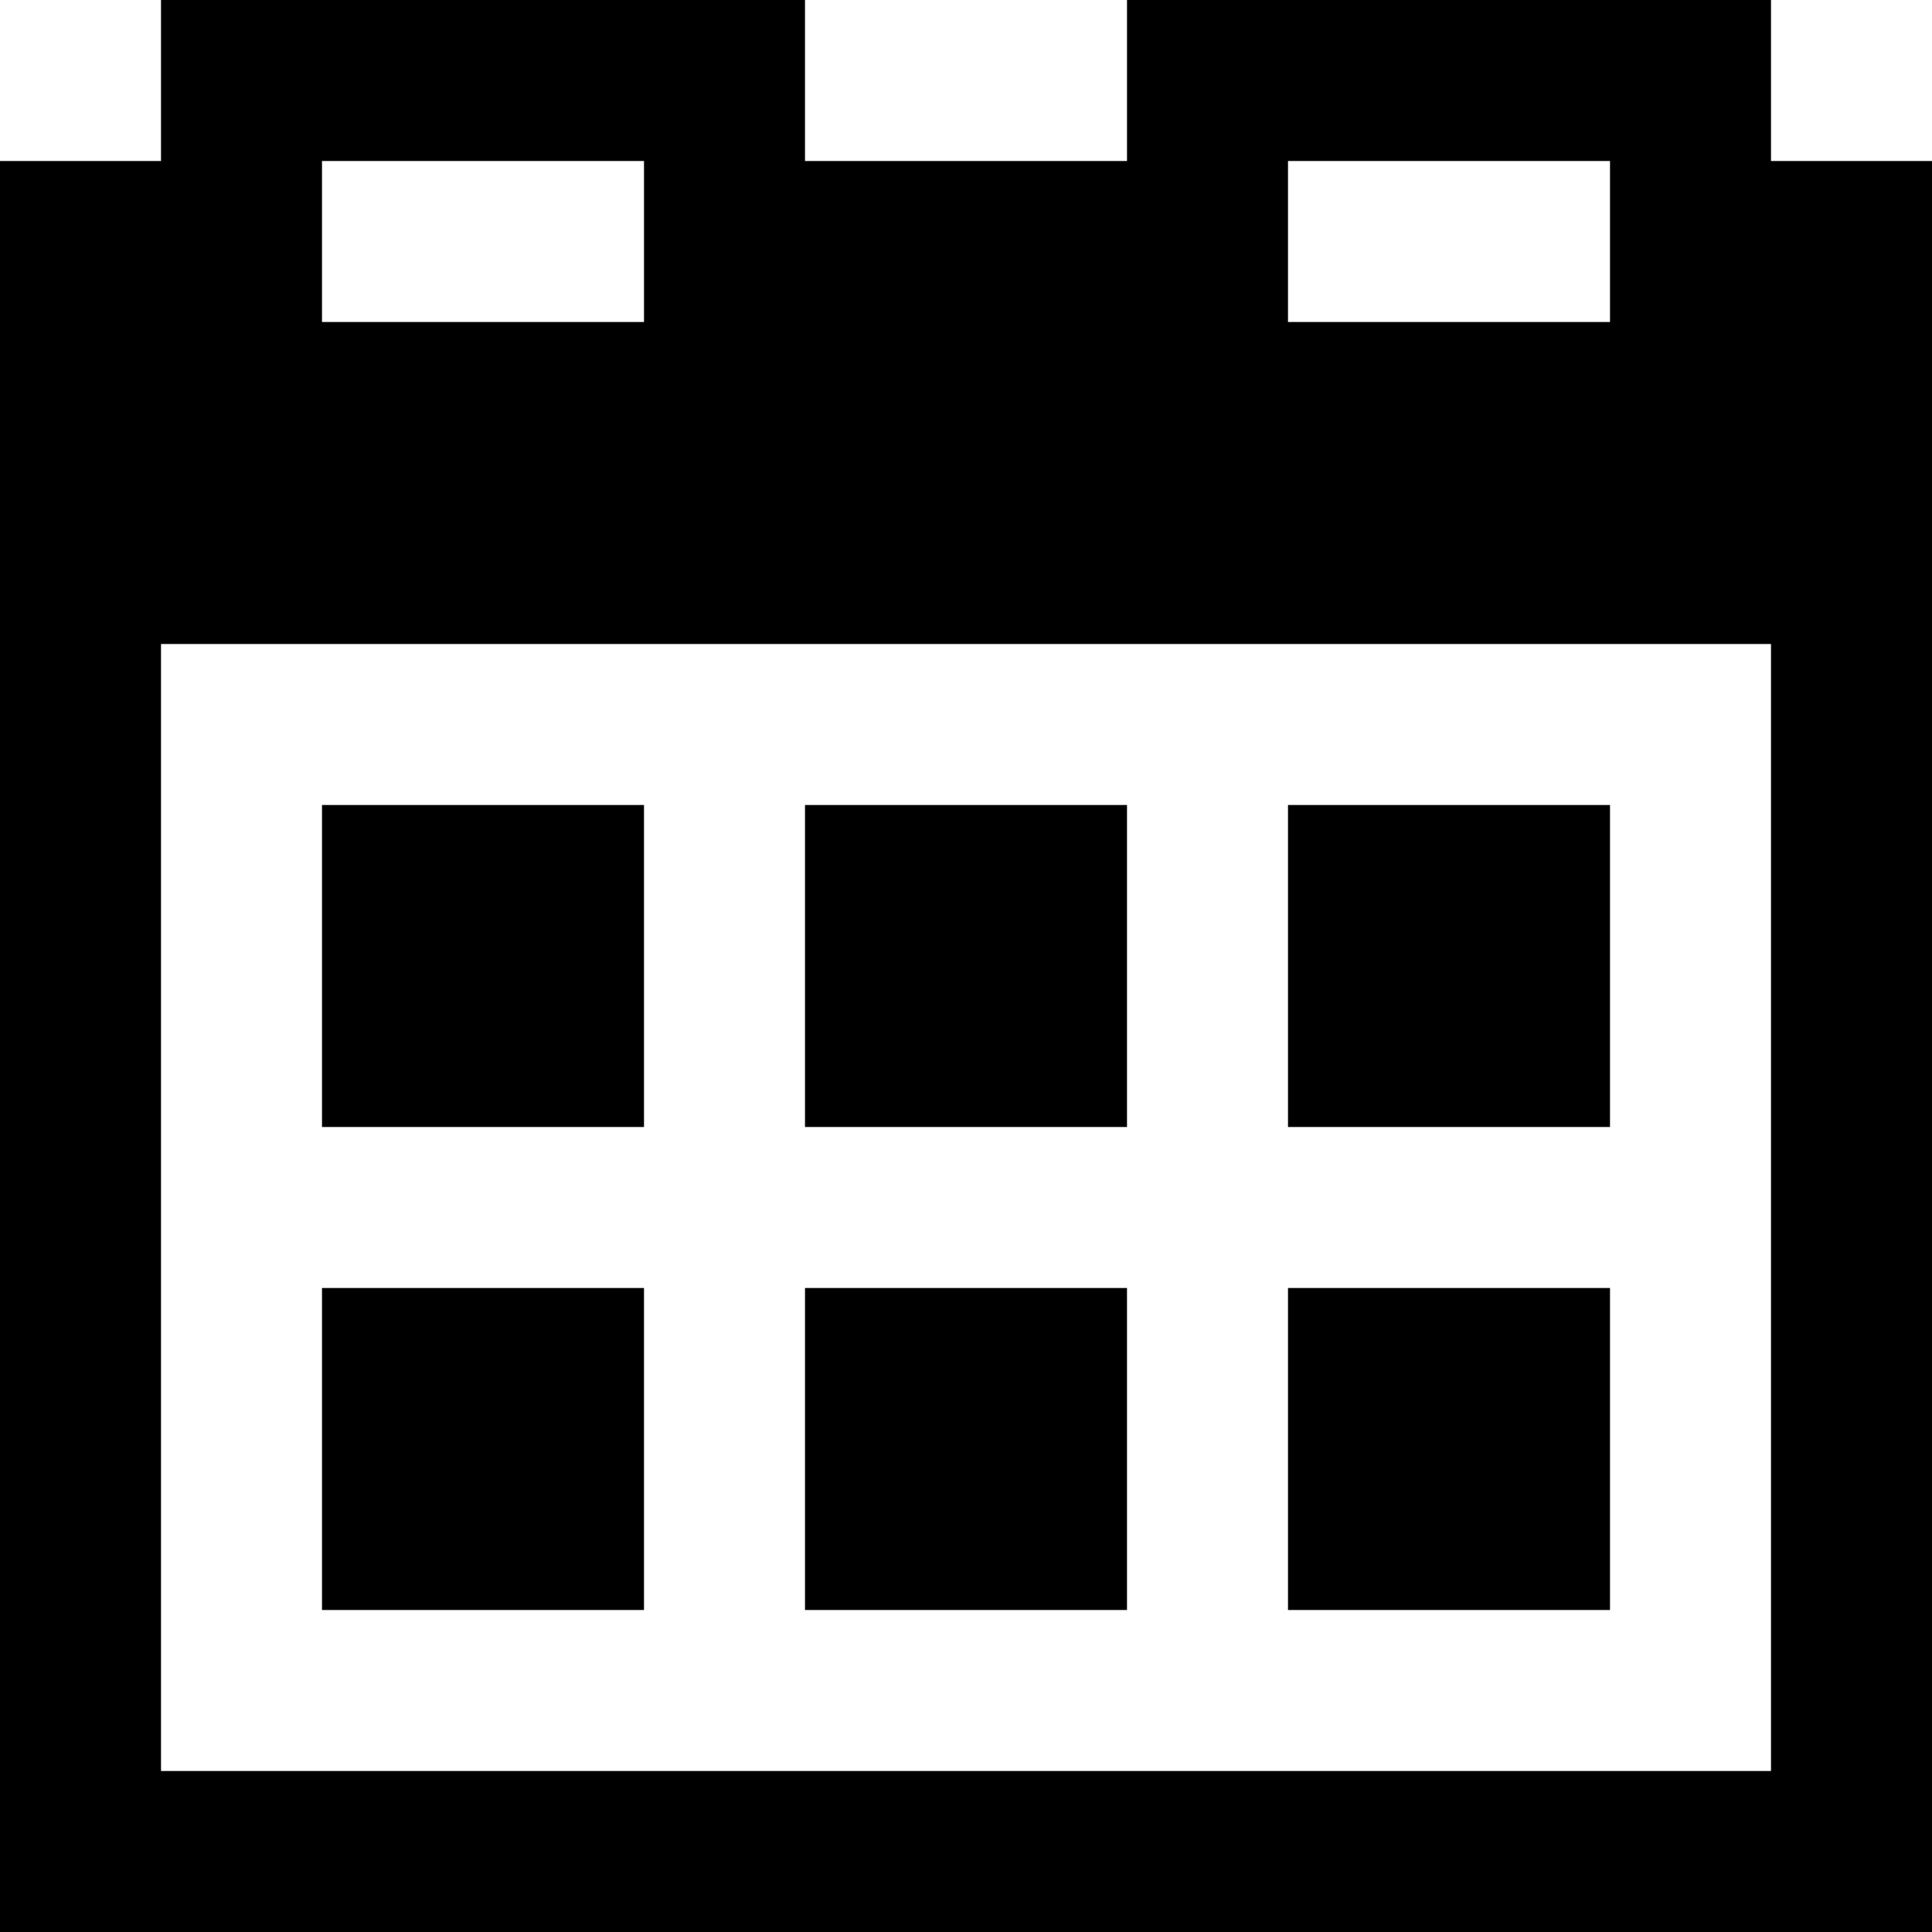 <svg width="12" height="12" xmlns="http://www.w3.org/2000/svg">
  <path d="M2 5h2v2H2V5zm3 0h2v2H5V5zm3 0h2v2H8V5zm0 3h2v2H8V8zM5 8h2v2H5V8zM2 8h2v2H2V8zm9-8H7v1H5V0H1v1H0v11h12V1h-1V0zM8 1h2v1H8V1zM2 1h2v1H2V1zM1 11V4h10v7H1z"/>
</svg>
